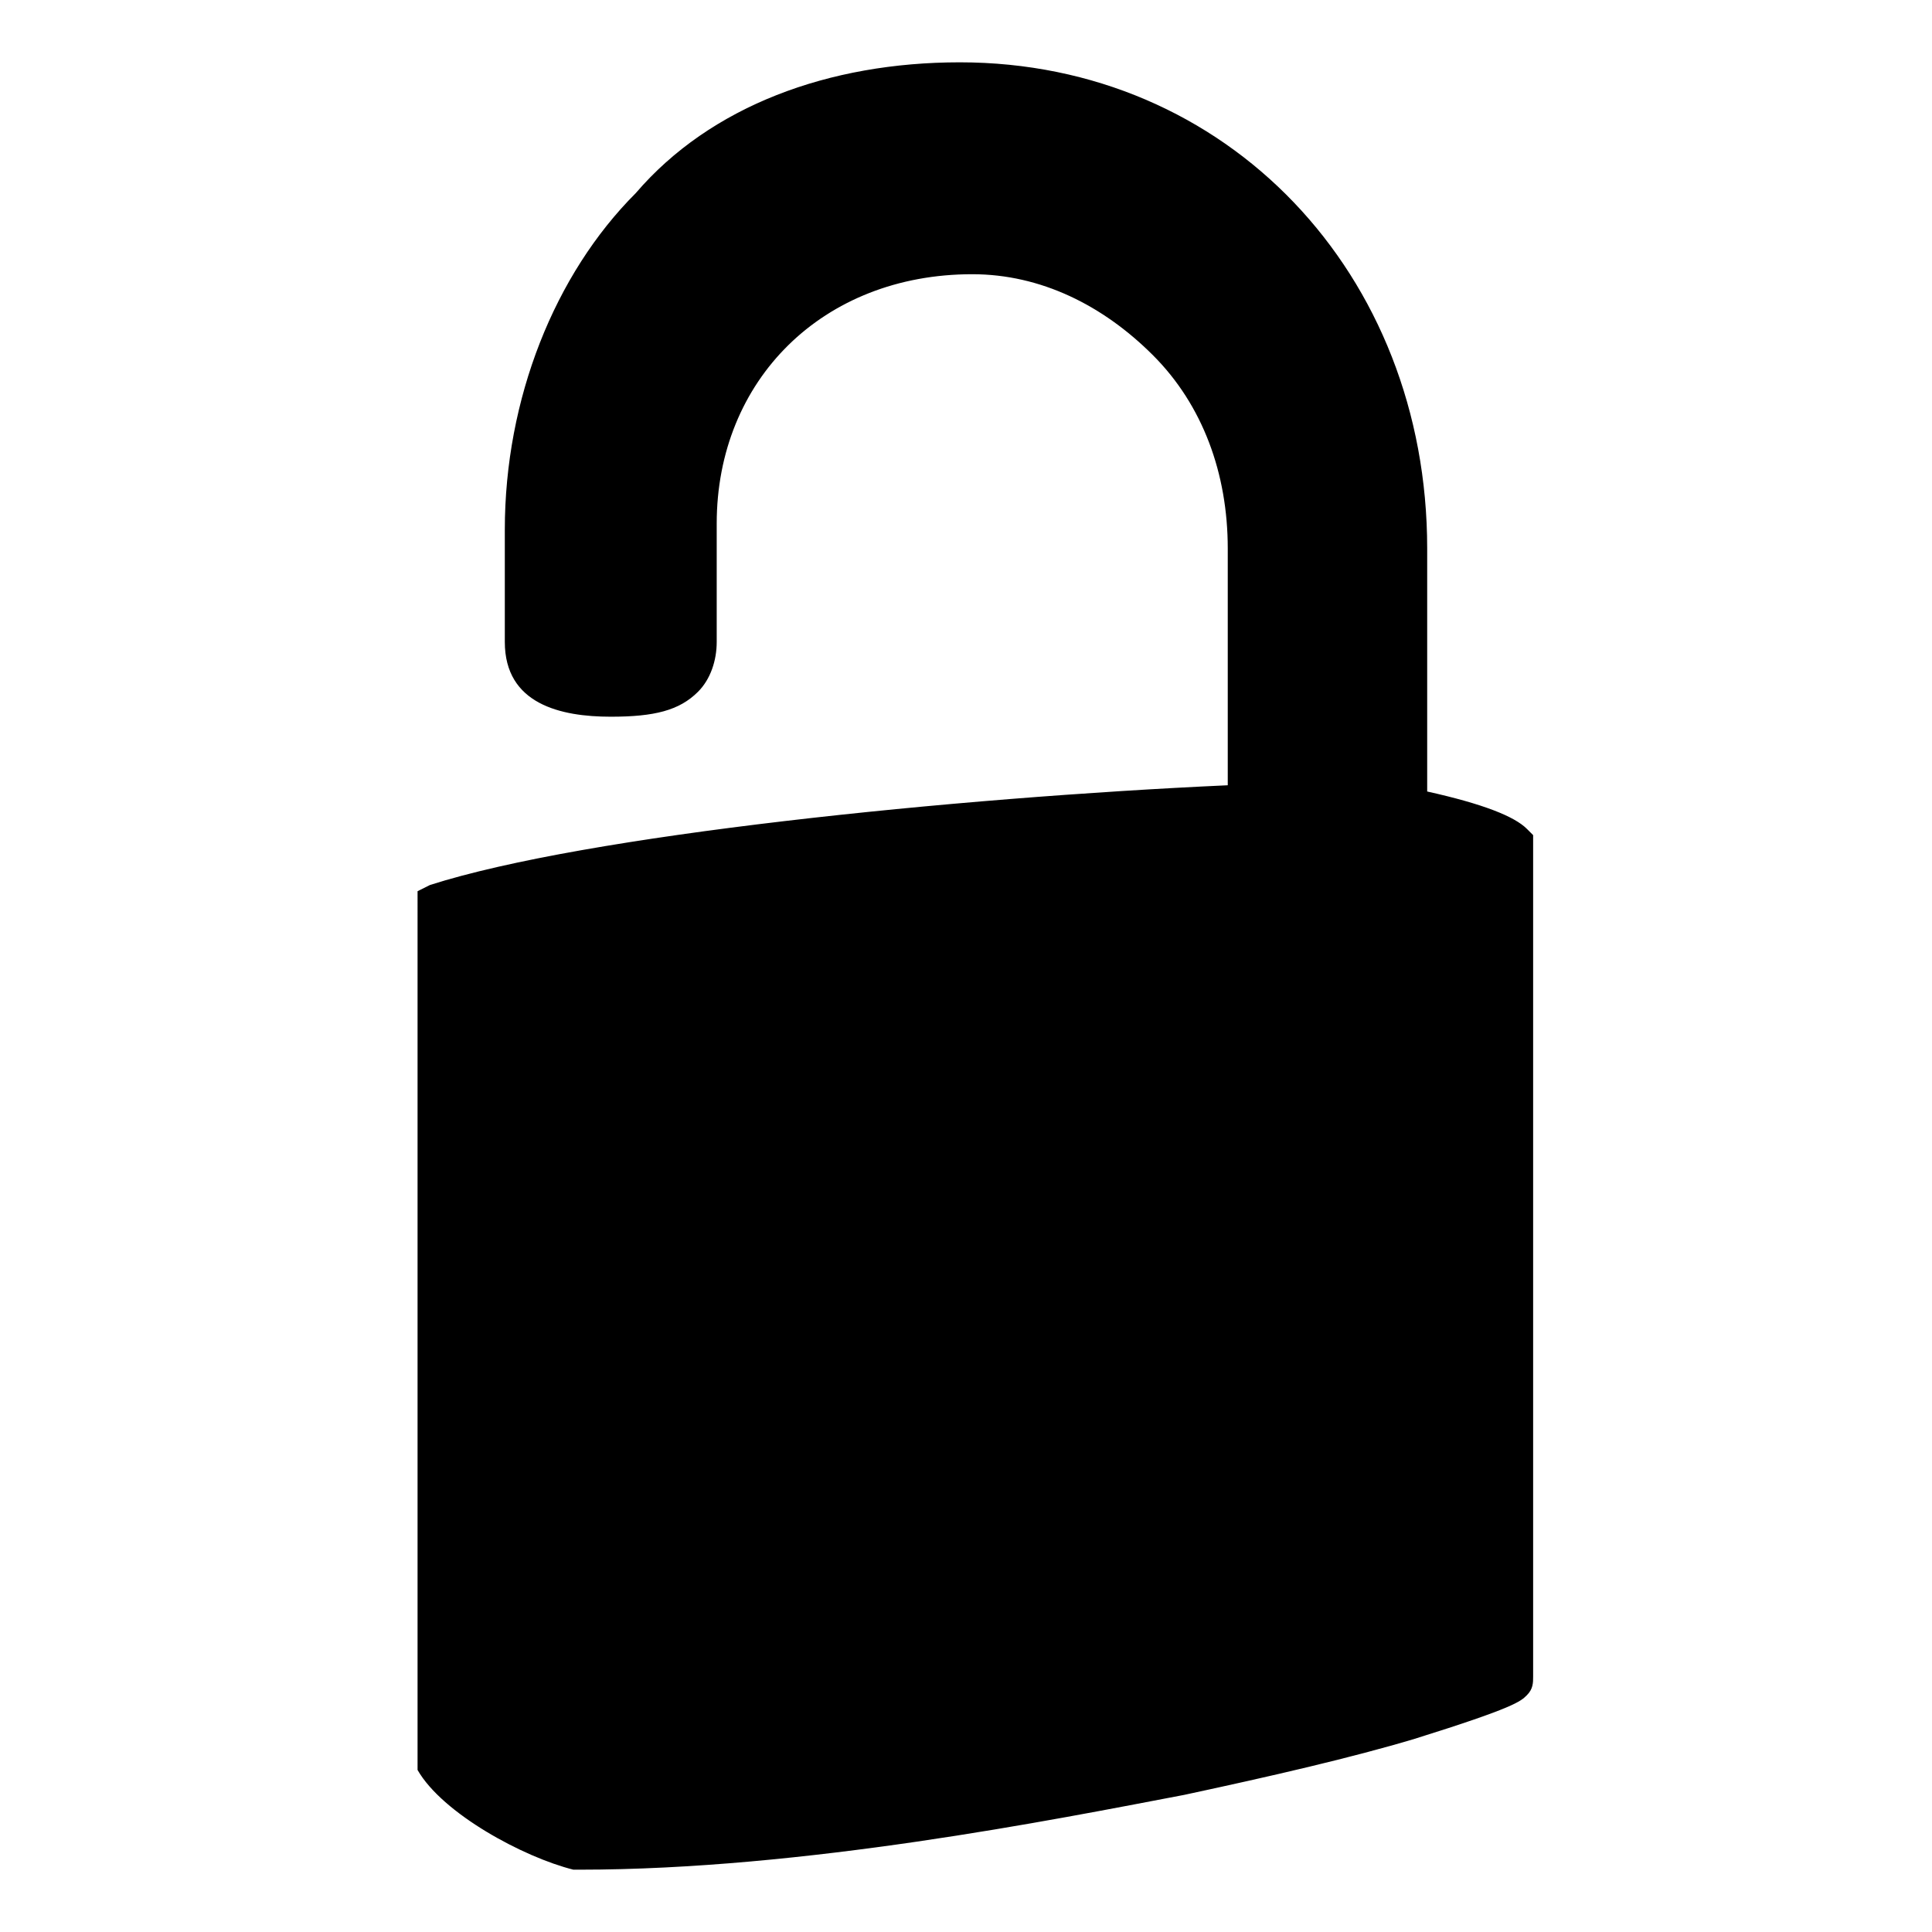 
<svg id="icon-padlock-open" viewBox="0 0 31 31">
	<style type="text/css">
		.st0{opacity:0.6;enable-background:new    ;}
		.st1{fill:url(#SVGID_1_);}
		.st2{opacity:0.5;fill:url(#SVGID_2_);enable-background:new    ;}
		.st3{opacity:0.5;fill:#FFFFFF;enable-background:new    ;}
		.st4{fill:#717172;}
		.st5{fill:#848484;}
		.st6{fill:#999999;}
		.st7{fill:#ADADAD;}
		.st8{fill:#D1D1D1;}
		.st9{fill:#F2F2F2;}
		.st10{fill:#C9C9C9;}
		.st11{fill:#A8A8A8;}
		.st12{fill:#959596;}
		.st13{fill:#818184;}
		.st14{fill:#4F4F51;}
		.st15{fill:url(#SVGID_3_);}
		.st16{fill:url(#SVGID_4_);}
		.st17{fill:url(#SVGID_5_);}
		.st18{opacity:0.35;fill:#222222;enable-background:new    ;}
		.st19{opacity:0.54;fill:url(#SVGID_6_);enable-background:new    ;}
	</style>
	<linearGradient id="SVGID_1_" gradientUnits="userSpaceOnUse" x1="6.769" y1="9.718" x2="24.231" y2="9.718" gradientTransform="matrix(1 0 0 -1 0 31)">
		<stop  offset="0" style="stop-color:#EAA228"/>
		<stop  offset="0.143" style="stop-color:#F0BB57"/>
		<stop  offset="0.605" style="stop-color:#FDE29D"/>
		<stop  offset="0.92" style="stop-color:#E1AB4B"/>
		<stop  offset="1" style="stop-color:#F5BC48"/>
	</linearGradient>
	<linearGradient id="SVGID_2_" gradientUnits="userSpaceOnUse" x1="6.775" y1="8.913" x2="9.299" y2="8.913" gradientTransform="matrix(1 0 0 -1 0 31)">
		<stop  offset="0" style="stop-color:#D7901B"/>
		<stop  offset="1" style="stop-color:#DD8038"/>
	</linearGradient>
	<linearGradient id="SVGID_3_" gradientUnits="userSpaceOnUse" x1="15.426" y1="17.02" x2="15.426" y2="29.567" gradientTransform="matrix(1 0 0 -1 0 31)">
		<stop  offset="0" style="stop-color:#777777"/>
		<stop  offset="0.307" style="stop-color:#999999;stop-opacity:0.9"/>
		<stop  offset="0.323" style="stop-color:#999999;stop-opacity:0.879"/>
		<stop  offset="0.998" style="stop-color:#999999;stop-opacity:0"/>
	</linearGradient>
	<linearGradient id="SVGID_4_" gradientUnits="userSpaceOnUse" x1="15.426" y1="29.567" x2="15.426" y2="17.02" gradientTransform="matrix(1 0 0 -1 0 31)">
		<stop  offset="0" style="stop-color:#FFFFFF;stop-opacity:0.5"/>
		<stop  offset="9.334087e-02" style="stop-color:#FBFBFB;stop-opacity:0.431"/>
		<stop  offset="0.18" style="stop-color:#F0F0F0;stop-opacity:0.368"/>
		<stop  offset="0.264" style="stop-color:#DDDDDD;stop-opacity:0.306"/>
		<stop  offset="0.346" style="stop-color:#C3C3C3;stop-opacity:0.246"/>
		<stop  offset="0.427" style="stop-color:#A1A1A1;stop-opacity:0.186"/>
		<stop  offset="0.507" style="stop-color:#777777;stop-opacity:0.128"/>
		<stop  offset="0.586" style="stop-color:#454545;stop-opacity:6.914780e-02"/>
		<stop  offset="0.663" style="stop-color:#0E0E0E;stop-opacity:1.258865e-02"/>
		<stop  offset="0.68" style="stop-color:#000000;stop-opacity:5.565784e-09"/>
		<stop  offset="0.725" style="stop-color:#000000;stop-opacity:4.779116e-09"/>
		<stop  offset="0.998" style="stop-color:#000000;stop-opacity:0"/>
	</linearGradient>
	<radialGradient id="SVGID_5_" cx="52.859" cy="21.942" r="3.748" fx="52.864" fy="20.708" gradientTransform="matrix(1.189 0 0 -1.629 -47.45 39.424)" gradientUnits="userSpaceOnUse">
		<stop  offset="0" style="stop-color:#FFFFFF;stop-opacity:0.8"/>
		<stop  offset="1" style="stop-color:#FFFFFF;stop-opacity:0"/>
	</radialGradient>
	<linearGradient id="SVGID_6_" gradientUnits="userSpaceOnUse" x1="8.821" y1="16.156" x2="11.963" y2="16.156" gradientTransform="matrix(1 0 0 -1 0 31)">
		<stop  offset="0" style="stop-color:#6C480E"/>
		<stop  offset="0.51" style="stop-color:#37200E"/>
		<stop  offset="1" style="stop-color:#844514"/>
	</linearGradient>
	<g class="st0">
		<path d="M24.2,13.6c-0.2-0.2-1-0.4-1.6-0.6V8.8c0-4.3-3.1-7.5-7.2-7.5S8.3,4.3,8.3,8.5v1.9c0,0.6,0.5,0.9,1.4,0.9 c0.9,0,1.4-0.3,1.4-0.9V8.5c0-2.6,1.8-4.3,4.4-4.3s4.4,2.1,4.4,4.7v4.1c-4.3,0.1-10.5,0.7-13,1.6c0,1.1,0,13,0,13.8 c0.4,0.6,1.6,1.2,2.3,1.5c6.6,0,15.1-2.5,15.1-2.8C24.2,26.6,24.3,14.5,24.2,13.6z"/>
		<path d="M9.3,30c0,0-0.1,0-0.1,0l0,0l0,0c-0.8-0.2-2.1-0.9-2.5-1.6l0-0.1V14.3l0.2-0.1c2.5-0.8,8.4-1.4,12.8-1.6V8.8 c0-1.2-0.4-2.3-1.2-3.1c-0.8-0.8-1.8-1.3-2.9-1.3c-2.4,0-4.1,1.7-4.1,4v1.9c0,0.3-0.1,0.6-0.3,0.8c-0.3,0.3-0.7,0.4-1.4,0.4 c-0.8,0-1.7-0.2-1.7-1.2V8.5c0-2.1,0.8-4.1,2.1-5.4C11.4,1.7,13.3,1,15.4,1c4.3,0,7.5,3.4,7.5,7.8v3.9c0.9,0.2,1.4,0.4,1.6,0.6 l0.1,0.1l0,0.1c0,0.6,0,4.8,0,12.7c0,0.4,0,0.6,0,0.7c0,0.1,0,0.2-0.1,0.3c-0.1,0.1-0.2,0.2-1.8,0.7c-1,0.3-2.3,0.6-3.7,0.9 C16.9,29.2,12.9,30,9.3,30z M9.2,29.4C9.2,29.4,9.2,29.4,9.2,29.4c6.2,0,13.7-2.1,14.7-2.6c0-0.1,0-0.3,0-0.5c0-7.4,0-11.6,0-12.5 c-0.2-0.1-0.6-0.3-1.4-0.4l-0.3,0V8.8c0-4.1-2.9-7.2-6.9-7.2c-1.9,0-3.6,0.7-4.9,1.9c-1.2,1.2-1.9,3-1.9,5v1.9c0,0.2,0,0.6,1.1,0.6 c0.6,0,0.9-0.1,1-0.2c0,0,0.1-0.1,0.1-0.3l0,0V8.5c0-1.3,0.5-2.5,1.3-3.4c0.8-0.8,2-1.3,3.4-1.3c1.3,0,2.5,0.5,3.4,1.5 c0.9,0.9,1.3,2.2,1.3,3.5v4.4l-0.3,0c-4.3,0.1-10.2,0.7-12.7,1.5v13.4C7.4,28.6,8.5,29.2,9.2,29.4z"/>
	</g>
	<path class="st1" d="M24.2,13.6c0,1,0,13,0,13.3c0,0.3-8.5,2.8-15.1,2.8c-0.7-0.2-2-0.9-2.3-1.5c0-0.8,0-12.6,0-13.8 c2.9-1,10.7-1.6,14.8-1.6C22,12.9,23.9,13.2,24.2,13.6z"/>
	<path class="st2" d="M9.1,29.7c-0.7-0.2-2-0.9-2.3-1.5c0-0.8,0-12.6,0-13.8c0.4,0.5,2.3,1.3,2.5,1.4C9.3,16.9,9.1,28.6,9.1,29.7z"/>
	<path class="st3" d="M6.8,14.5c2.9-1,11.2-1.7,14.8-1.6c0.4,0,2.3,0.3,2.6,0.7h0c-1.2,0.4-4.8,1.4-8,1.8c-4,0.5-6.2,0.5-6.9,0.5 C9.1,15.9,7,14.9,6.8,14.5L6.8,14.5L6.8,14.5z"/>
	<path class="st3" d="M9.2,29.3c0.1-2.9,0.1-13.1,0.4-13.1c0.8-0.1,2.5-0.1,6.5-0.6c3.6-0.5,6.7-1.5,8.1-2c-3.3,0.9-9.3,2.1-14.9,2.2 c-0.5-0.1-2-0.9-2.5-1.3C7.2,15,9,16,9.1,16.1C9.1,17,9.2,28.1,9.2,29.3z"/>
	<path class="st4" d="M21.2,14c-0.9,0-1.4-0.3-1.4-0.9V8.8c0-2.6-1.9-4.7-4.4-4.7S11,6,11,8.5v1.9c0,0.6-0.4,0.9-1.4,0.9 c-0.9,0-1.4-0.3-1.4-0.9V8.5c0-4.1,3-7.1,7.1-7.1s7.2,3.3,7.2,7.4v4.3C22.6,13.7,22.1,14,21.2,14z"/>
	<path class="st5" d="M21.2,13.7c-0.8,0-1.4-0.6-1.4-1.4V8.6c0-1.3-0.4-2.4-1.3-3.3C17.7,4.5,16.6,4,15.4,4c-2.6,0-4.3,1.8-4.3,4.3 v1.5c0,0.8-0.6,1.4-1.4,1.4s-1.4-0.6-1.4-1.4V8.3c0-2,0.7-3.8,2-5.1c1.3-1.3,3.1-2,5.1-2c4,0,7.2,3.3,7.2,7.4v3.7 C22.6,13.1,22,13.7,21.2,13.7z"/>
	<path class="st6" d="M21.2,13.7c-0.7,0-1.3-0.6-1.3-1.3V8.6c0-1.3-0.5-2.5-1.3-3.3c-0.8-0.9-2-1.3-3.2-1.3c-2.6,0-4.4,1.8-4.4,4.4 v1.5c0,0.7-0.6,1.3-1.3,1.3s-1.3-0.6-1.3-1.3V8.3c0-2,0.7-3.8,2-5.1c1.3-1.3,3.1-2,5.1-2c4,0,7.1,3.2,7.1,7.4v3.7 C22.5,13.1,21.9,13.7,21.2,13.7z"/>
	<path class="st7" d="M21.2,13.5c-0.7,0-1.2-0.6-1.2-1.2V8.6c0-1.3-0.5-2.5-1.3-3.4c-0.8-0.9-2-1.4-3.2-1.4c-2.6,0-4.5,1.8-4.5,4.5 v1.5c0,0.7-0.6,1.2-1.2,1.2s-1.2-0.6-1.2-1.2V8.3c0-1.9,0.7-3.7,2-5c1.3-1.3,3.1-2,5-2c3.9,0,7,3.2,7,7.3v3.7 C22.4,13,21.9,13.5,21.2,13.5z"/>
	<path class="st8" d="M21.2,13.3c-0.6,0-1.1-0.5-1.1-1.1V8.5c0-1.3-0.5-2.6-1.4-3.5c-0.9-0.9-2.1-1.4-3.4-1.4c-2.7,0-4.7,1.9-4.7,4.6 v1.5c0,0.6-0.5,1.1-1.1,1.1s-1.1-0.5-1.1-1.1V8.2c0-1.9,0.7-3.6,1.9-4.9c1.2-1.2,3-1.9,4.9-1.9c3.9,0,6.9,3.1,6.9,7.1v3.7 C22.3,12.8,21.8,13.3,21.2,13.3z"/>
	<path class="st9" d="M21.2,13.2c-0.5,0-0.9-0.4-0.9-0.9V8.5c0-1.4-0.5-2.7-1.4-3.6c-0.9-1-2.1-1.5-3.5-1.5c-2.8,0-4.8,2-4.8,4.8v1.5 c0,0.5-0.4,0.9-0.9,0.9s-0.9-0.4-0.9-0.9V8.2c0-1.9,0.7-3.5,1.9-4.8c1.2-1.2,2.9-1.9,4.8-1.9c3.8,0,6.7,3.1,6.7,7v3.7 C22.1,12.7,21.7,13.2,21.2,13.2z"/>
	<path class="st10" d="M21.2,13.3c-0.4,0-0.8-0.3-0.8-0.8V8.8c0-1.4-0.5-2.7-1.4-3.7c-0.9-1-2.2-1.5-3.6-1.5c-1.4,0-2.7,0.5-3.6,1.4 c-0.9,0.9-1.4,2.2-1.4,3.6v1.4c0,0.4-0.3,0.8-0.8,0.8c-0.4,0-0.8-0.3-0.8-0.8V8.5c0-1.8,0.7-3.5,1.9-4.7C11.9,2.7,13.6,2,15.4,2 C19.1,2,22,5,22,8.8v3.7C22,13,21.6,13.3,21.2,13.3z"/>
	<path class="st11" d="M21.2,13.2c-0.4,0-0.7-0.3-0.7-0.7V8.8C20.5,7.4,20,6,19,5c-0.9-1-2.2-1.6-3.6-1.6c-1.4,0-2.7,0.5-3.6,1.4 c-0.9,0.9-1.4,2.2-1.4,3.6v1.4c0,0.4-0.3,0.7-0.7,0.7C9.3,10.6,9,10.3,9,9.9V8.5c0-3.7,2.7-6.4,6.4-6.4c3.6,0,6.5,2.9,6.5,6.7v3.7 C21.9,12.9,21.6,13.2,21.2,13.2z"/>
	<path class="st12" d="M21.2,13.1c-0.3,0-0.6-0.3-0.6-0.6V8.8c0-1.5-0.5-2.9-1.5-3.9c-1-1-2.3-1.6-3.7-1.6c-1.5,0-2.8,0.5-3.7,1.4 c-0.9,0.9-1.5,2.3-1.5,3.7v1.4c0,0.3-0.3,0.6-0.6,0.6s-0.6-0.3-0.6-0.6V8.5c0-3.6,2.6-6.3,6.3-6.3c3.6,0,6.4,2.9,6.4,6.6v3.7 C21.8,12.9,21.5,13.1,21.2,13.1z"/>
	<path class="st13" d="M21.2,12.9c-0.2,0-0.3-0.2-0.3-0.3V8.8c0-1.5-0.6-3-1.6-4c-1-1.1-2.4-1.7-3.9-1.7c-1.5,0-2.9,0.5-3.9,1.5 c-1,1-1.5,2.3-1.5,3.9v1.4c0,0.2-0.2,0.3-0.3,0.3s-0.3-0.2-0.3-0.3V8.5c0-3.5,2.6-6.1,6.1-6.1c3.4,0,6.1,2.8,6.1,6.4v3.7 C21.5,12.7,21.4,12.9,21.2,12.9z"/>
	<path class="st14" d="M21.2,12.7c-0.1,0-0.2-0.1-0.2-0.2V8.8c0-1.6-0.6-3.1-1.6-4.2c-1-1.1-2.5-1.7-4-1.7c-1.6,0-3,0.6-4,1.6 c-1,1-1.6,2.4-1.6,4v1.4c0,0.1-0.1,0.2-0.2,0.2S9.5,10,9.5,9.9V8.5c0-3.4,2.5-5.9,5.9-5.9c1.6,0,3.1,0.6,4.3,1.8 c1.1,1.2,1.7,2.7,1.7,4.4v3.7C21.3,12.6,21.3,12.7,21.2,12.7z"/>
	<path class="st15" d="M21.2,14c-0.8,0-1.4-0.2-1.4-0.9V8.8c0-2.6-1.9-4.7-4.4-4.7S11,6,11,8.5v1.9c0,0.7-0.6,0.9-1.4,0.9 s-1.4-0.2-1.4-0.9V8.5c0-4.1,3-7.1,7.1-7.1s7.2,3.3,7.2,7.4v4.3C22.6,13.8,22,14,21.2,14z"/>
	<path class="st16" d="M21.2,14c-0.8,0-1.4-0.2-1.4-0.9V8.8c0-2.6-1.9-4.7-4.4-4.7S11,6,11,8.5v1.9c0,0.6-0.6,0.9-1.4,0.9 s-1.4-0.2-1.4-0.9V8.5c0-4.1,3-7.1,7.1-7.1s7.2,3.3,7.2,7.4v4.3C22.6,13.7,22,14,21.2,14z"/>
	<path class="st17" d="M10.3,5.2c1.2-1.6,2.9-2.8,5.1-2.8s3.9,1.2,5.2,2.8c0.3,0.2,0.7,0.6,0.9,0.8c-0.1-0.4-0.3-0.9-0.5-1.3 c-1.2-2-3.1-3.3-5.6-3.3c-2.5,0-4.3,1.3-5.5,3.3C9.7,5.1,9.5,5.6,9.3,6C9.6,5.7,9.9,5.4,10.3,5.2z"/>
	<path class="st18" d="M21.2,13.9c-0.5,0-1-0.1-1.2-0.4C20.1,13.8,20.5,14,21.2,13.9c0.6,0.1,1.1-0.1,1.3-0.4 C22.2,13.8,21.7,13.9,21.2,13.9z"/>
	<path class="st18" d="M9.7,11.3c-0.5,0-1-0.1-1.3-0.4C8.6,11.2,9,11.3,9.7,11.3c0.7,0.1,1.1-0.1,1.3-0.4 C10.7,11.1,10.2,11.3,9.7,11.3z"/>
	<ellipse class="st19" cx="10.4" cy="14.8" rx="1.6" ry="0.5"/>
</svg>
